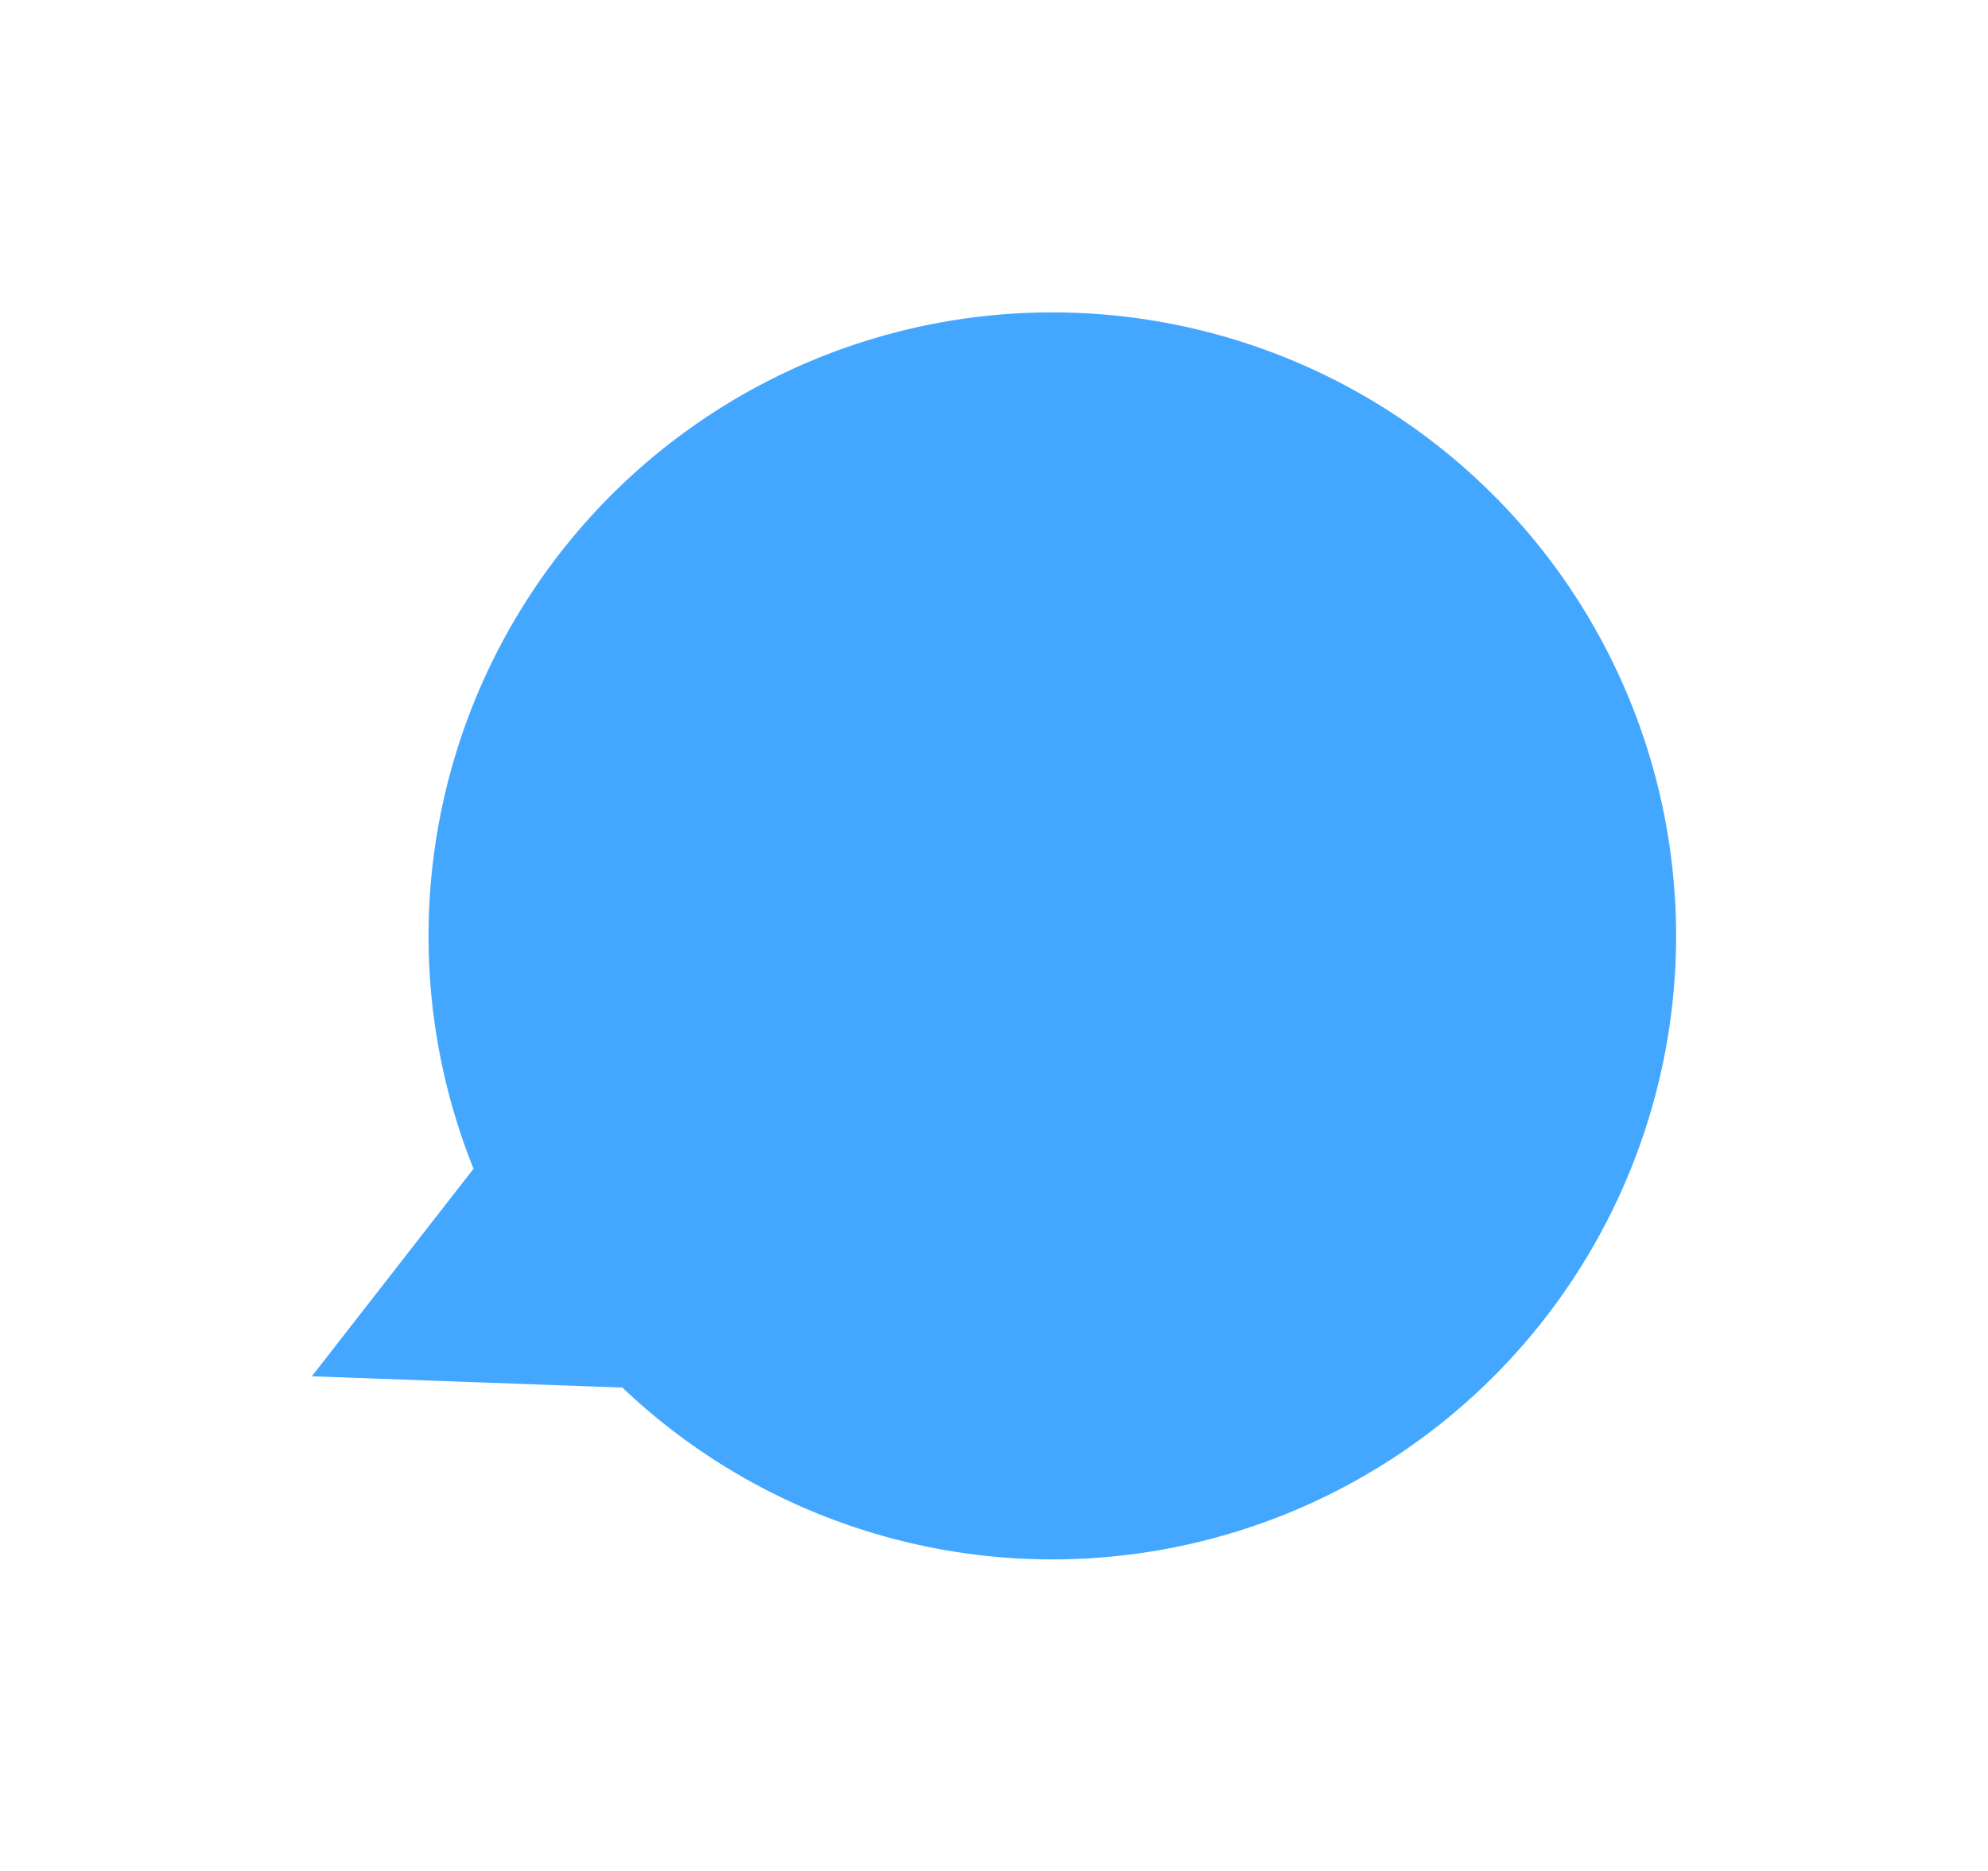 <svg xmlns="http://www.w3.org/2000/svg" xmlns:xlink="http://www.w3.org/1999/xlink" width="95.61" height="90" viewBox="0 0 95.61 90">
  <defs>
    <filter id="balloon" x="0" y="0" width="95.61" height="90" filterUnits="userSpaceOnUse">
      <feOffset dx="3" dy="3" input="SourceAlpha"/>
      <feGaussianBlur stdDeviation="5" result="blur"/>
      <feFlood flood-color="#454c53" flood-opacity="0.502"/>
      <feComposite operator="in" in2="blur"/>
      <feComposite in="SourceGraphic"/>
    </filter>
  </defs>
  <g transform="matrix(1, 0, 0, 1, 0, 0)" filter="url(#balloon)">
    <path id="balloon-2" data-name="balloon" d="M0,30A30,30,0,0,1,50.677,8.263l14.934.543-7.775,9.982A30,30,0,1,1,0,30Z" transform="translate(77.61 72) rotate(180)" fill="#43a7ff"/>
  </g>
</svg>
